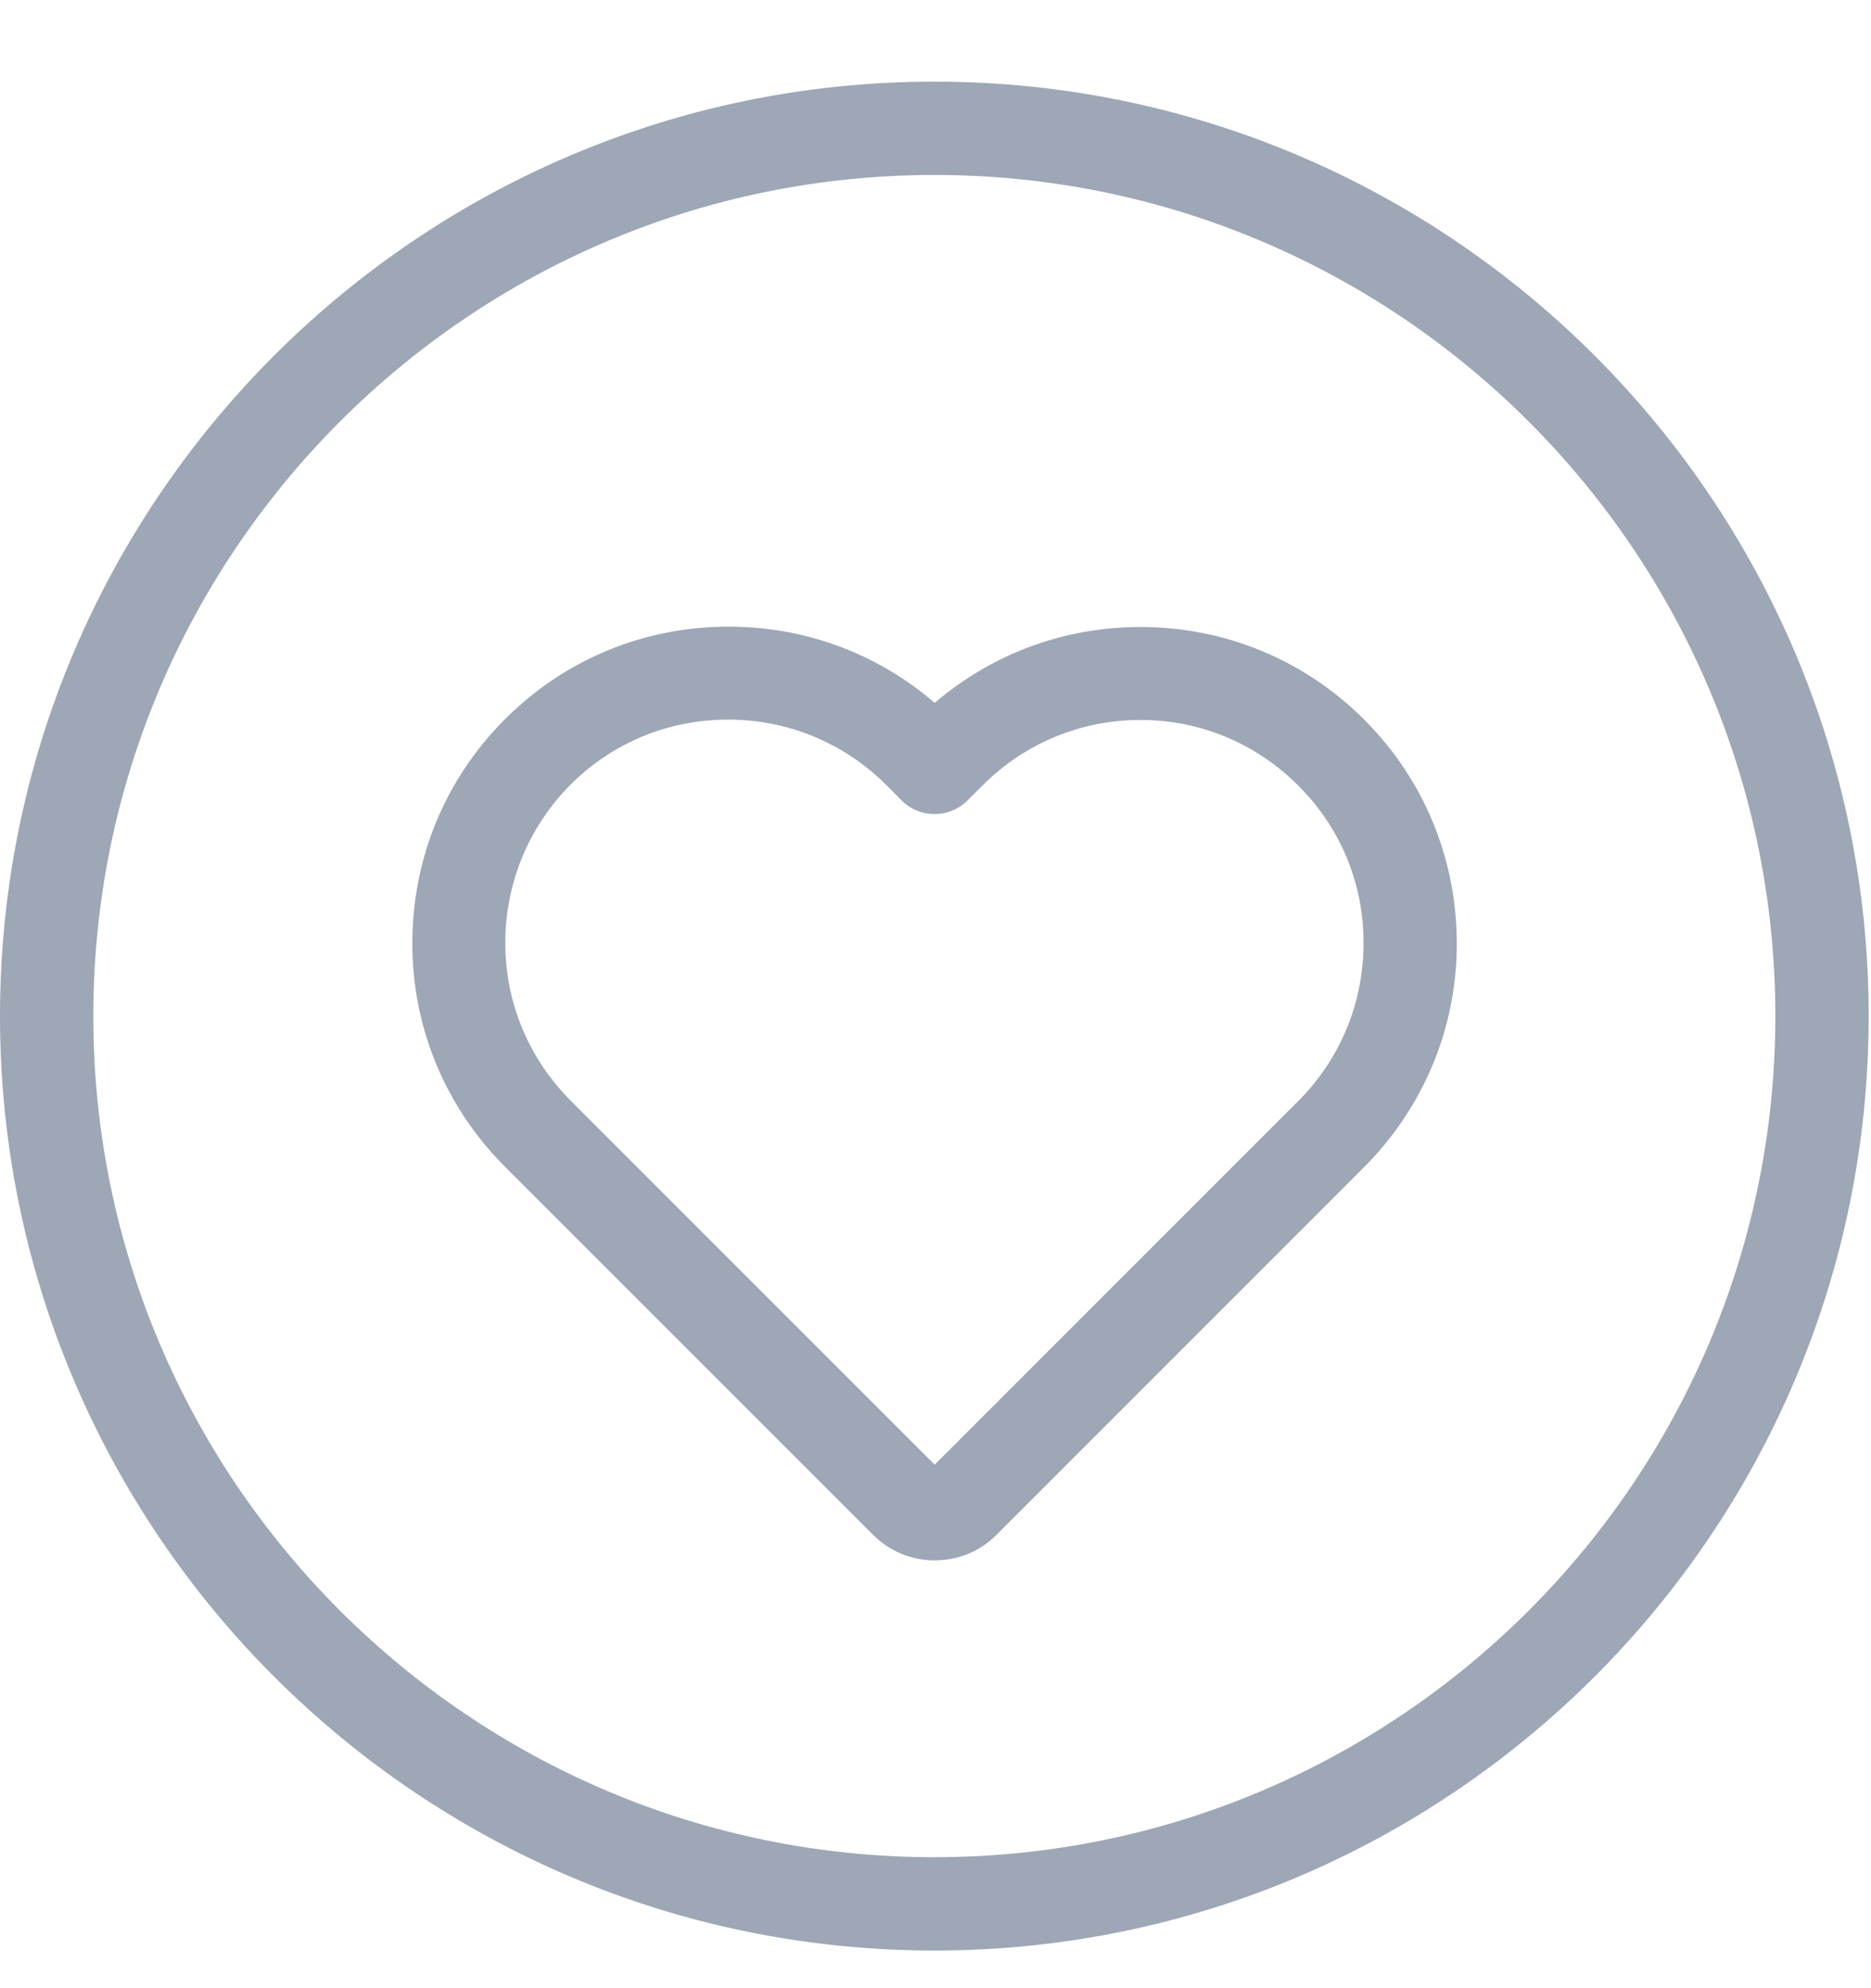 <?xml version="1.0" encoding="UTF-8"?>
<svg width="16px" height="17px" viewBox="0 0 16 17" version="1.1" xmlns="http://www.w3.org/2000/svg" xmlns:xlink="http://www.w3.org/1999/xlink">
    <!-- Generator: sketchtool 64 (101010) - https://sketch.com -->
    <title>B27D32D7-A904-4502-90AA-E819F95A97A9</title>
    <desc>Created with sketchtool.</desc>
    <g id="Homepage" stroke="none" stroke-width="1" fill="none" fill-rule="evenodd">
        <g id="4-List-View" transform="translate(-103, -1613)" fill="#9DA7B6" fill-rule="nonzero">
            <g id="Group-5" transform="translate(0, 1583)">
                <g id="heart" transform="translate(103, 30.698)">
                    <path d="M7.462,12.422 C7.606,12.565 7.791,12.644 7.993,12.644 C8.196,12.644 8.385,12.565 8.525,12.422 L11.663,9.284 C12.174,8.772 12.458,8.091 12.458,7.371 C12.458,6.648 12.178,5.967 11.666,5.455 C11.154,4.943 10.473,4.663 9.753,4.663 C9.101,4.663 8.486,4.891 7.993,5.312 C7.501,4.888 6.882,4.66 6.231,4.66 C5.507,4.66 4.829,4.94 4.318,5.452 C3.806,5.963 3.526,6.644 3.526,7.368 C3.526,8.091 3.809,8.769 4.321,9.281 L7.462,12.422 Z M4.878,6.012 C5.24,5.651 5.716,5.455 6.227,5.455 C6.739,5.455 7.218,5.654 7.58,6.015 L7.71,6.146 C7.866,6.302 8.117,6.302 8.274,6.146 L8.401,6.019 C8.763,5.657 9.242,5.458 9.753,5.458 C10.262,5.458 10.741,5.657 11.102,6.019 C11.464,6.38 11.663,6.859 11.66,7.368 C11.66,7.879 11.461,8.358 11.099,8.72 L7.993,11.826 L4.881,8.714 C4.52,8.352 4.321,7.873 4.321,7.365 C4.321,6.853 4.52,6.374 4.878,6.012 Z" id="Shape"></path>
                    <path d="M7.99,15.98 C12.396,15.98 15.98,12.396 15.98,7.99 C15.98,3.585 12.396,0 7.99,0 C3.585,0 0,3.585 0,7.99 C0,12.396 3.585,15.98 7.99,15.98 Z M7.99,0.798 C11.956,0.798 15.182,4.024 15.182,7.99 C15.182,11.956 11.956,15.182 7.99,15.182 C4.024,15.182 0.798,11.956 0.798,7.99 C0.798,4.024 4.024,0.798 7.99,0.798 Z" id="Shape"></path>
                </g>
            </g>
        </g>
    </g>
</svg>